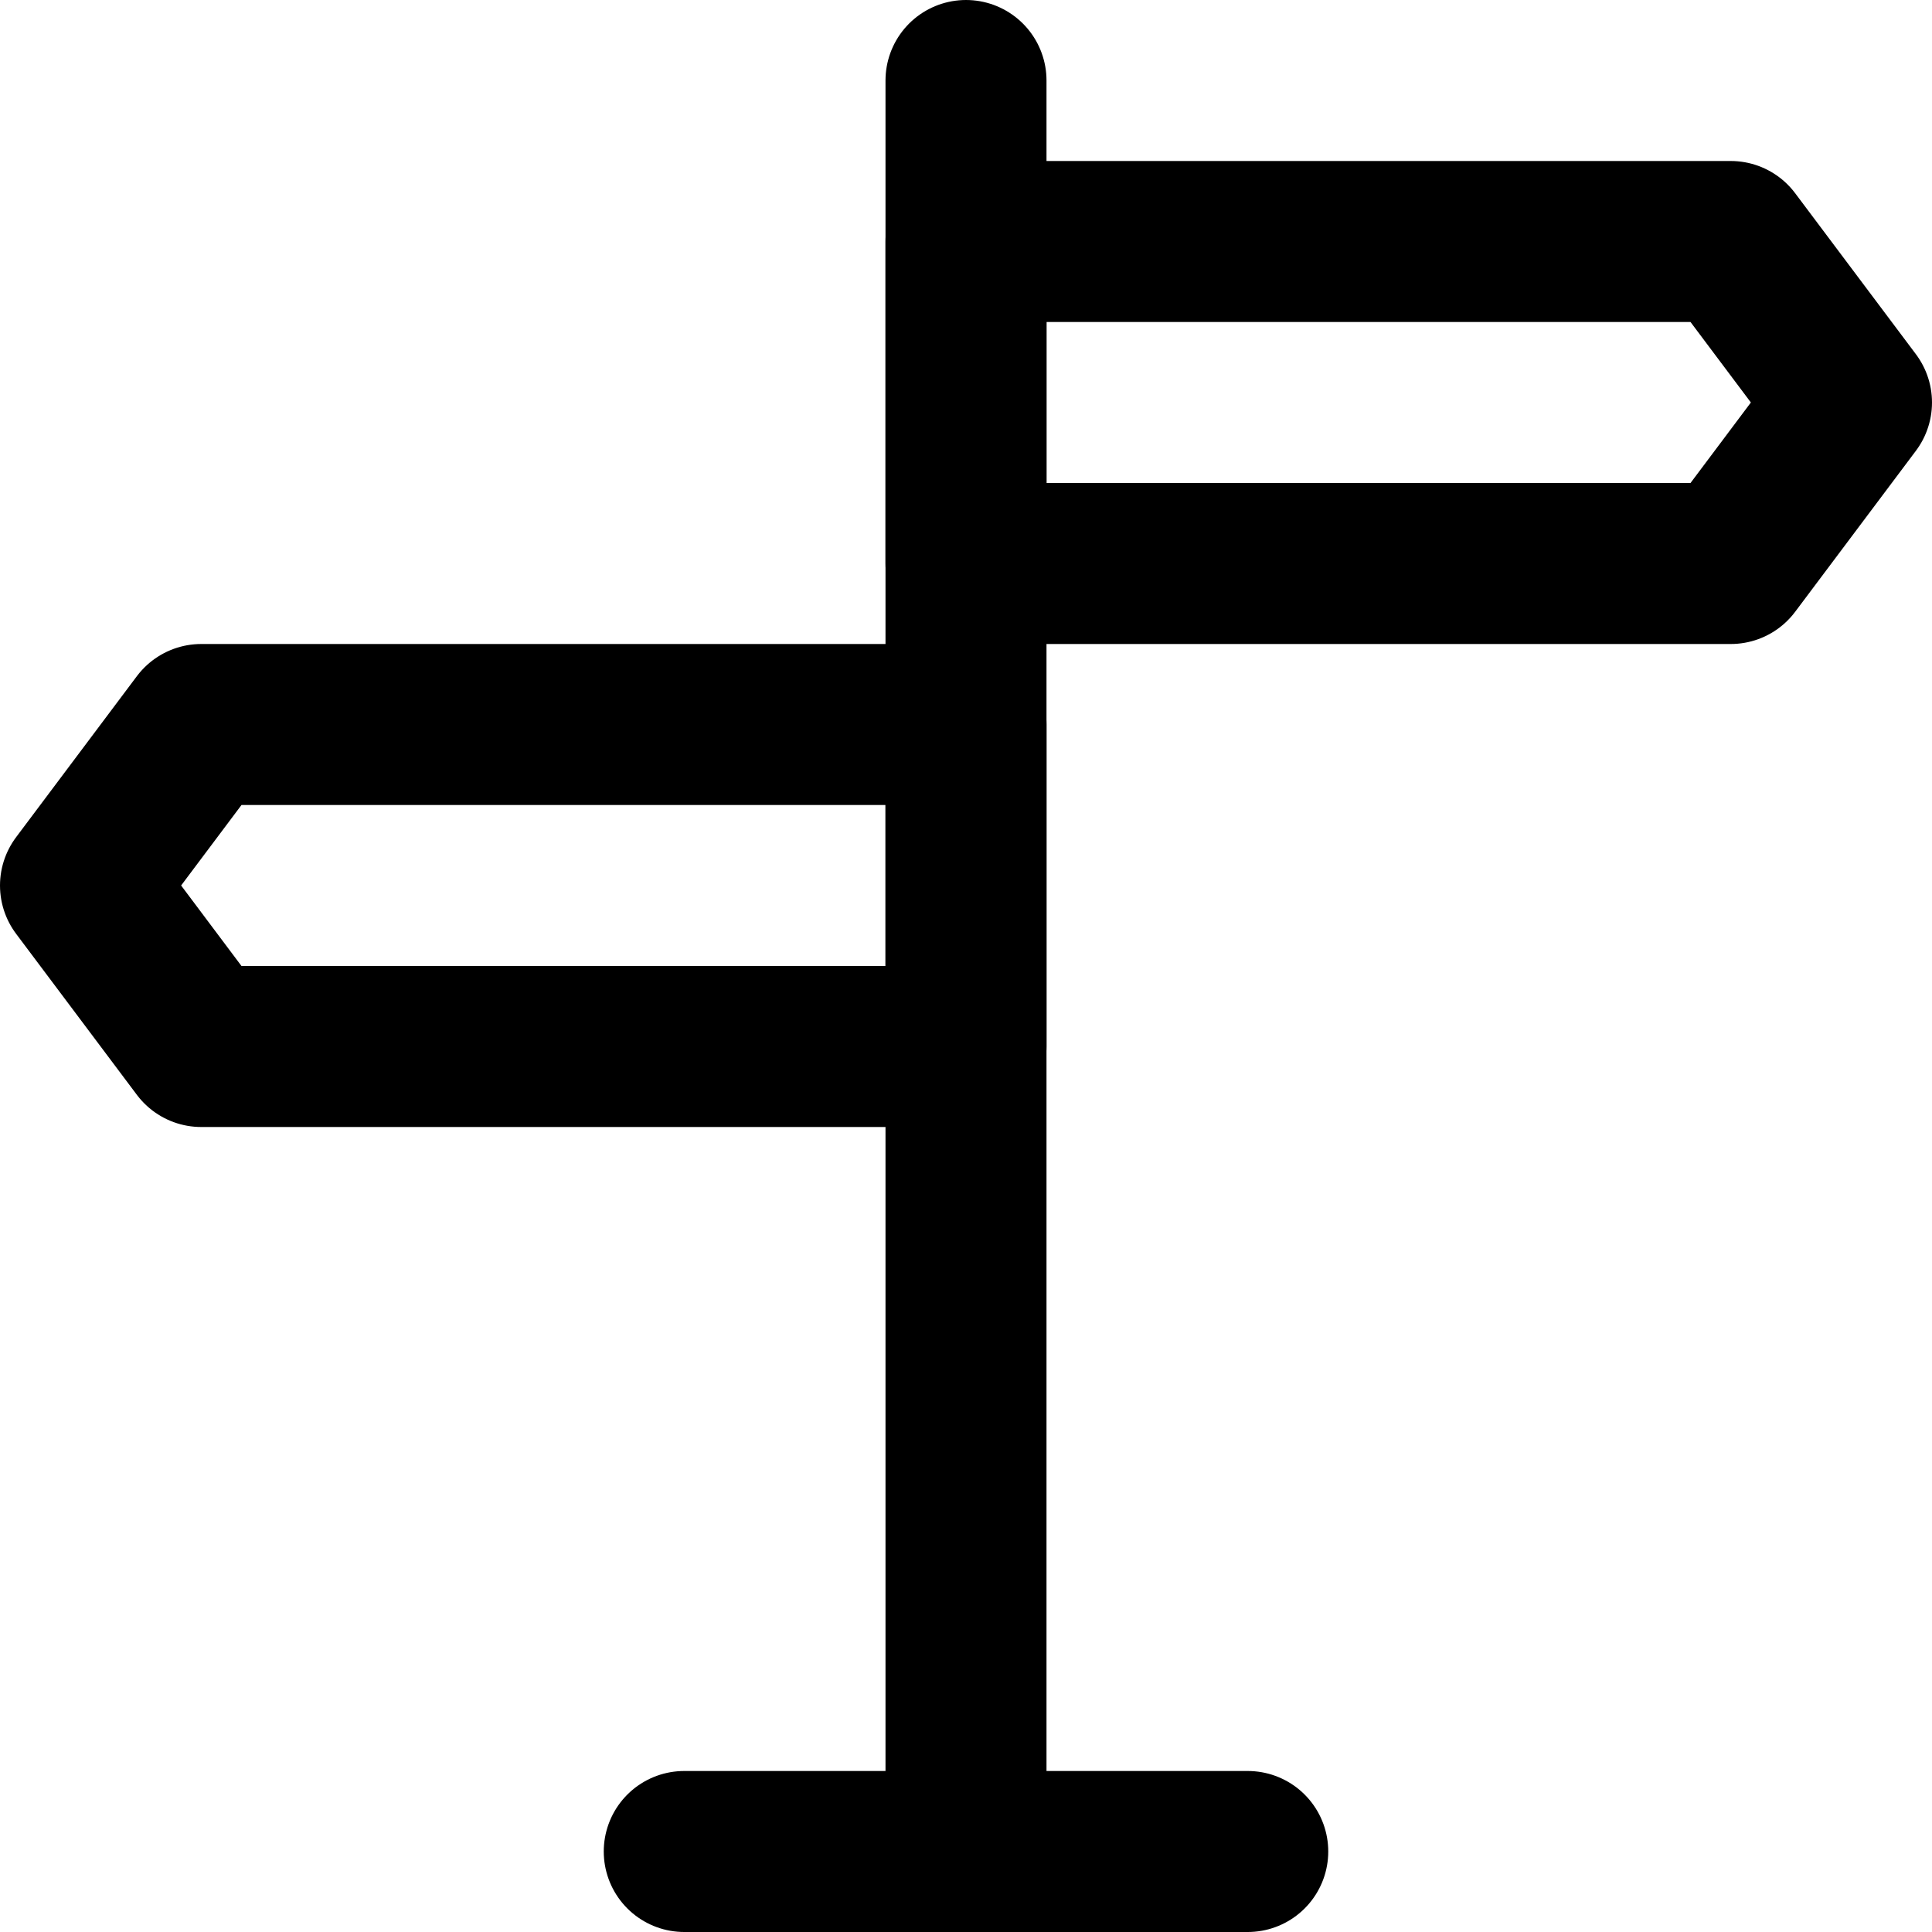 <?xml version="1.0" encoding="UTF-8"?>
<svg width="48px" height="48px" viewBox="0 0 48 48" version="1.1" xmlns="http://www.w3.org/2000/svg" xmlns:xlink="http://www.w3.org/1999/xlink">
    <!-- Generator: Sketch 50.2 (55047) - http://www.bohemiancoding.com/sketch -->
    <title>others/guideboard</title>
    <desc>Created with Sketch.</desc>
    <defs></defs>
    <g id="others/guideboard" stroke="none" stroke-width="1" fill="none" fill-rule="evenodd" stroke-linecap="round" stroke-linejoin="round">
        <path d="M24,2 L24,46" id="Path-9" stroke="#000000" stroke-width="4"></path>
        <polygon class="fillColor" id="Rectangle-3" stroke="#000000" stroke-width="4" points="24 6 43 6 46 10 43 14 24 14"></polygon>
        <polygon class="fillColor" id="Rectangle-3-Copy" stroke="#000000" stroke-width="4" transform="translate(13, 22) scale(-1, 1) translate(-13, -22) " points="2 18 21 18 24 22 21 26 2 26"></polygon>
        <path d="M17,46 L31,46" id="Path-10" stroke="#000000" stroke-width="4"></path>
    </g>
</svg>
